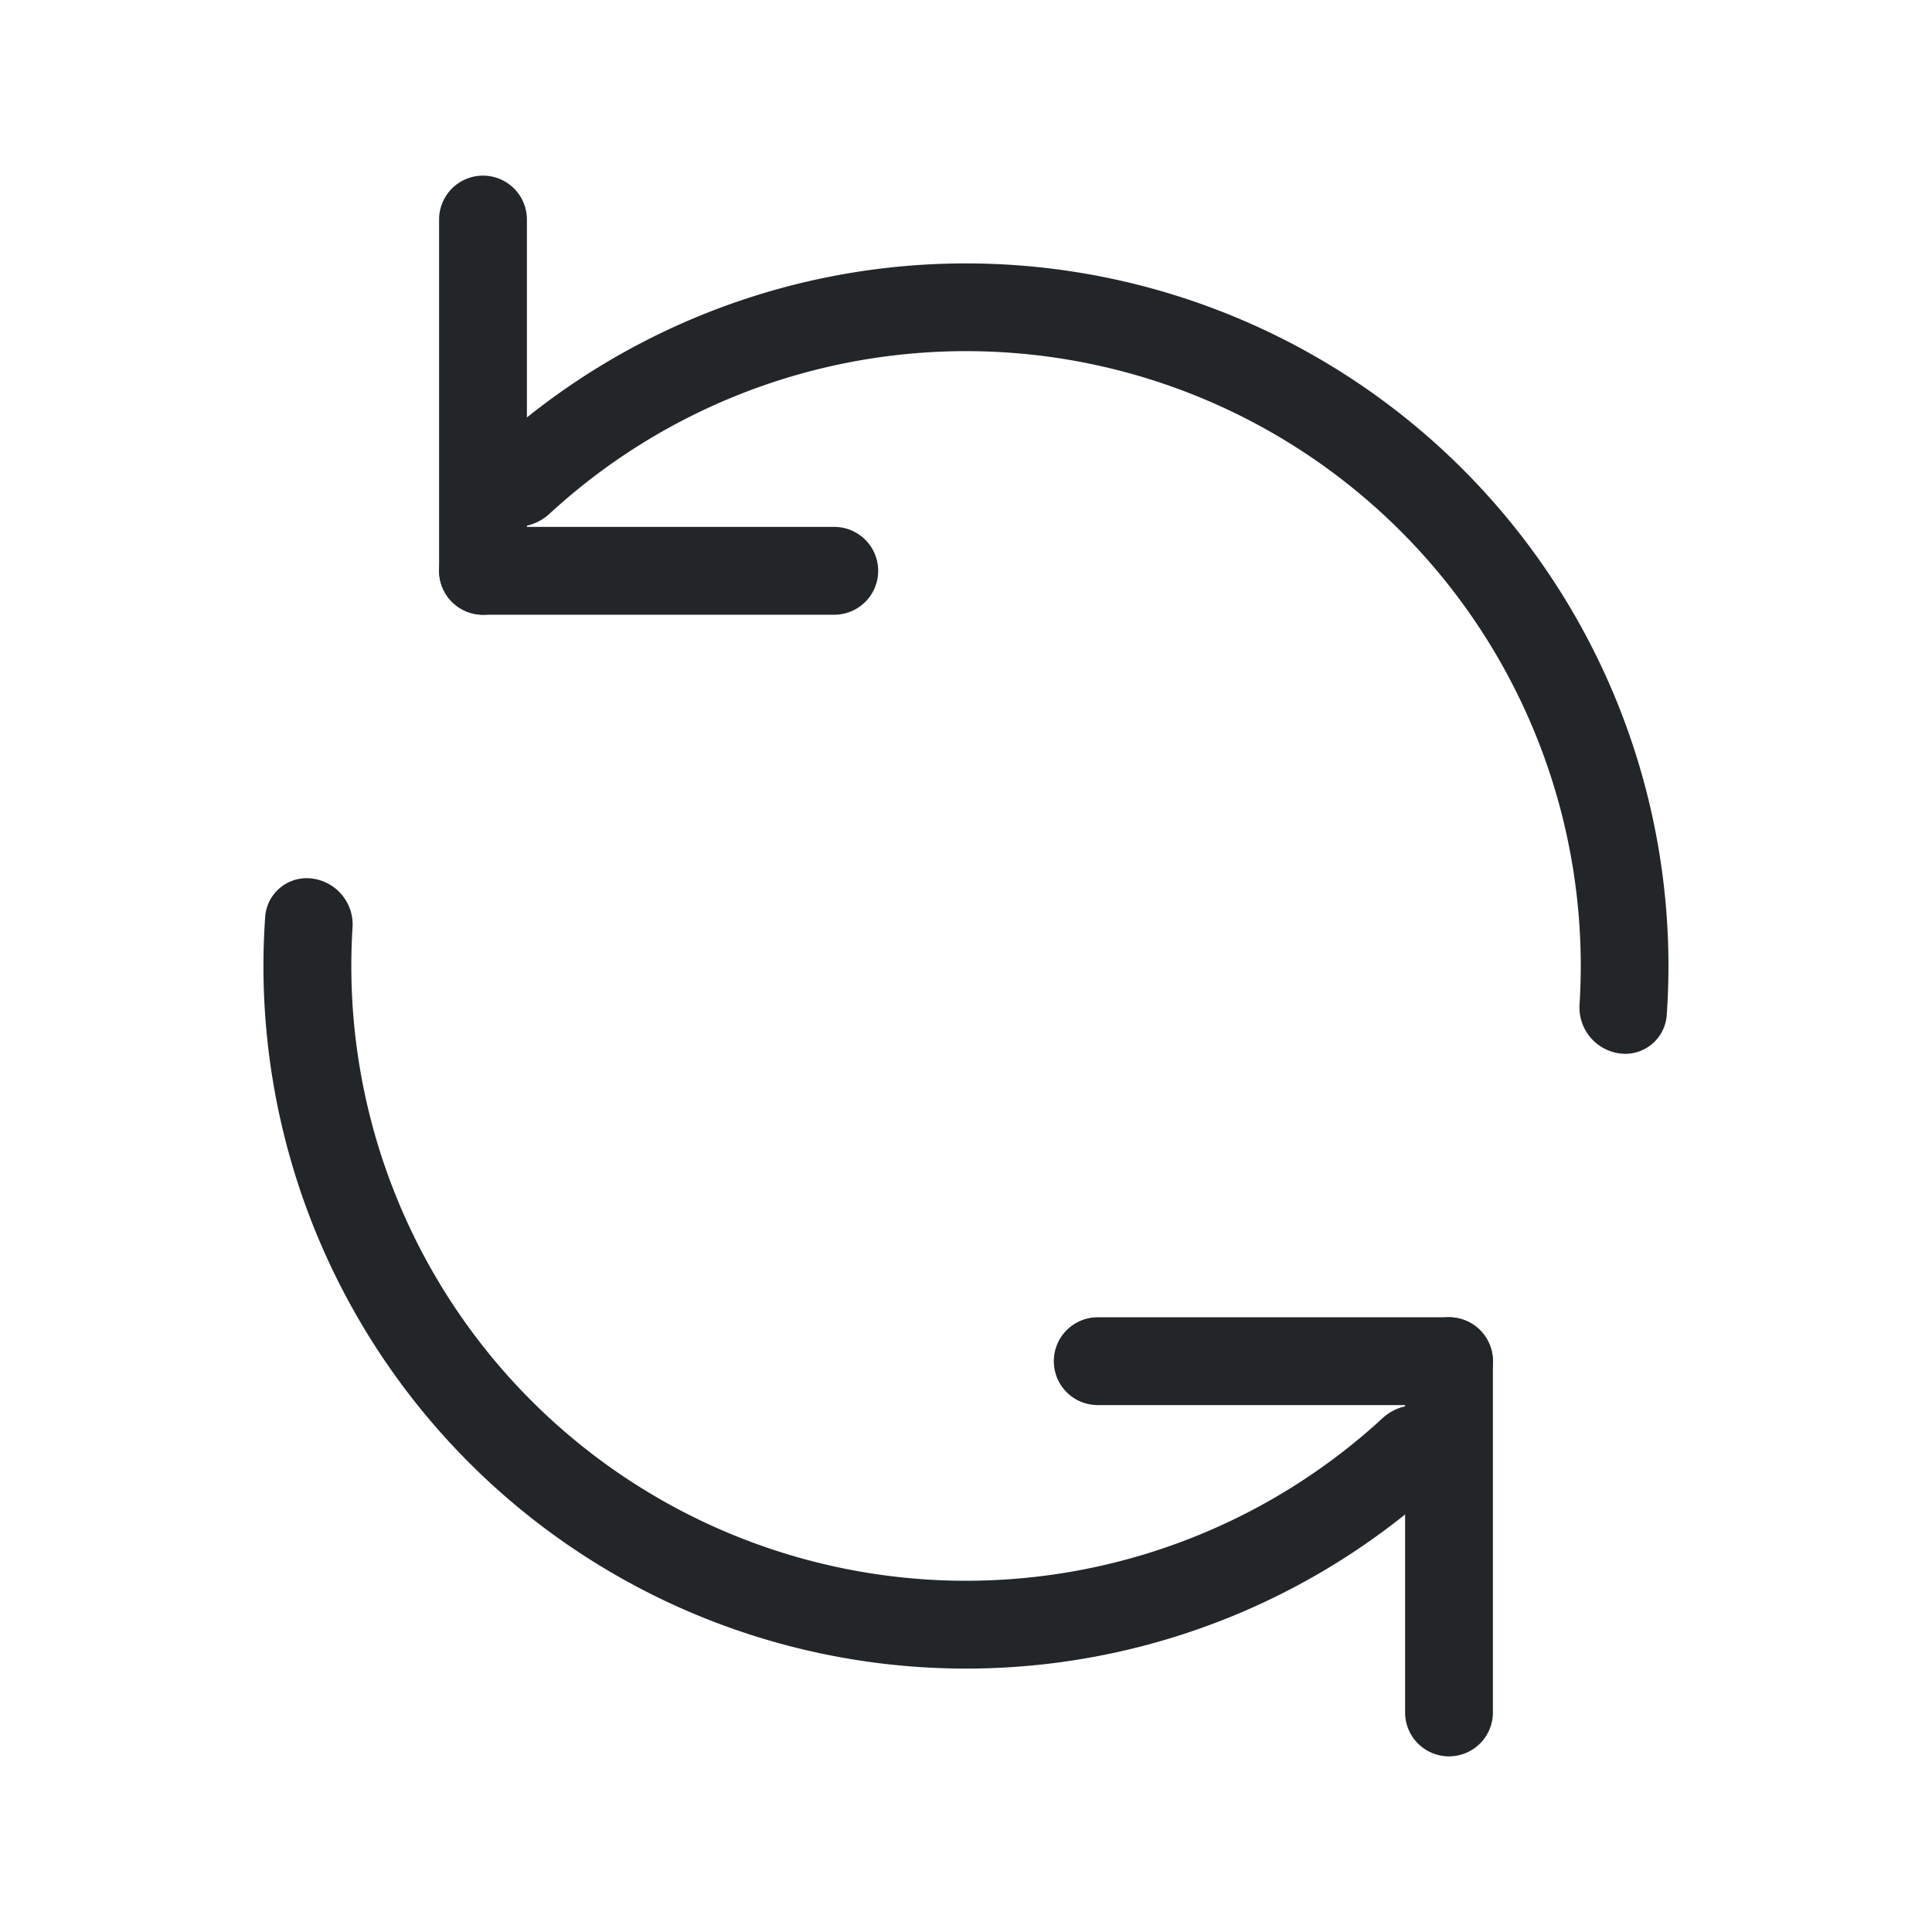 <svg xmlns="http://www.w3.org/2000/svg" width="22" height="22" fill="none" viewBox="0 0 22 22">
  <path fill="#232629" fill-rule="evenodd" d="M18.5 12a.528.528 0 0 1-.513-.569A7 7 0 0 0 6.26 5.848.564.564 0 0 1 5.88 6c-.454 0-.693-.516-.363-.827a8 8 0 0 1 13.462 6.392.474.474 0 0 1-.48.435Zm-2.38 4a.564.564 0 0 0-.38.152 7 7 0 0 1-11.726-5.583A.528.528 0 0 0 3.5 10a.474.474 0 0 0-.48.435 8 8 0 0 0 13.462 6.392c.33-.311.091-.827-.363-.827Z" clip-rule="evenodd"/>
  <path fill="#232629" fill-rule="evenodd" d="M5.5 7a.5.5 0 0 1-.5-.5v-4a.5.5 0 0 1 1 0v4a.5.5 0 0 1-.5.5Zm11 13a.5.5 0 0 1-.5-.5v-4a.5.5 0 0 1 1 0v4a.5.5 0 0 1-.5.5Z" clip-rule="evenodd"/>
  <path fill="#232629" fill-rule="evenodd" d="M5 6.5a.5.5 0 0 1 .5-.5h4a.5.5 0 0 1 0 1h-4a.5.5 0 0 1-.5-.5Zm7 9a.5.5 0 0 1 .5-.5h4a.5.5 0 0 1 0 1h-4a.5.5 0 0 1-.5-.5Z" clip-rule="evenodd"/>
</svg>
